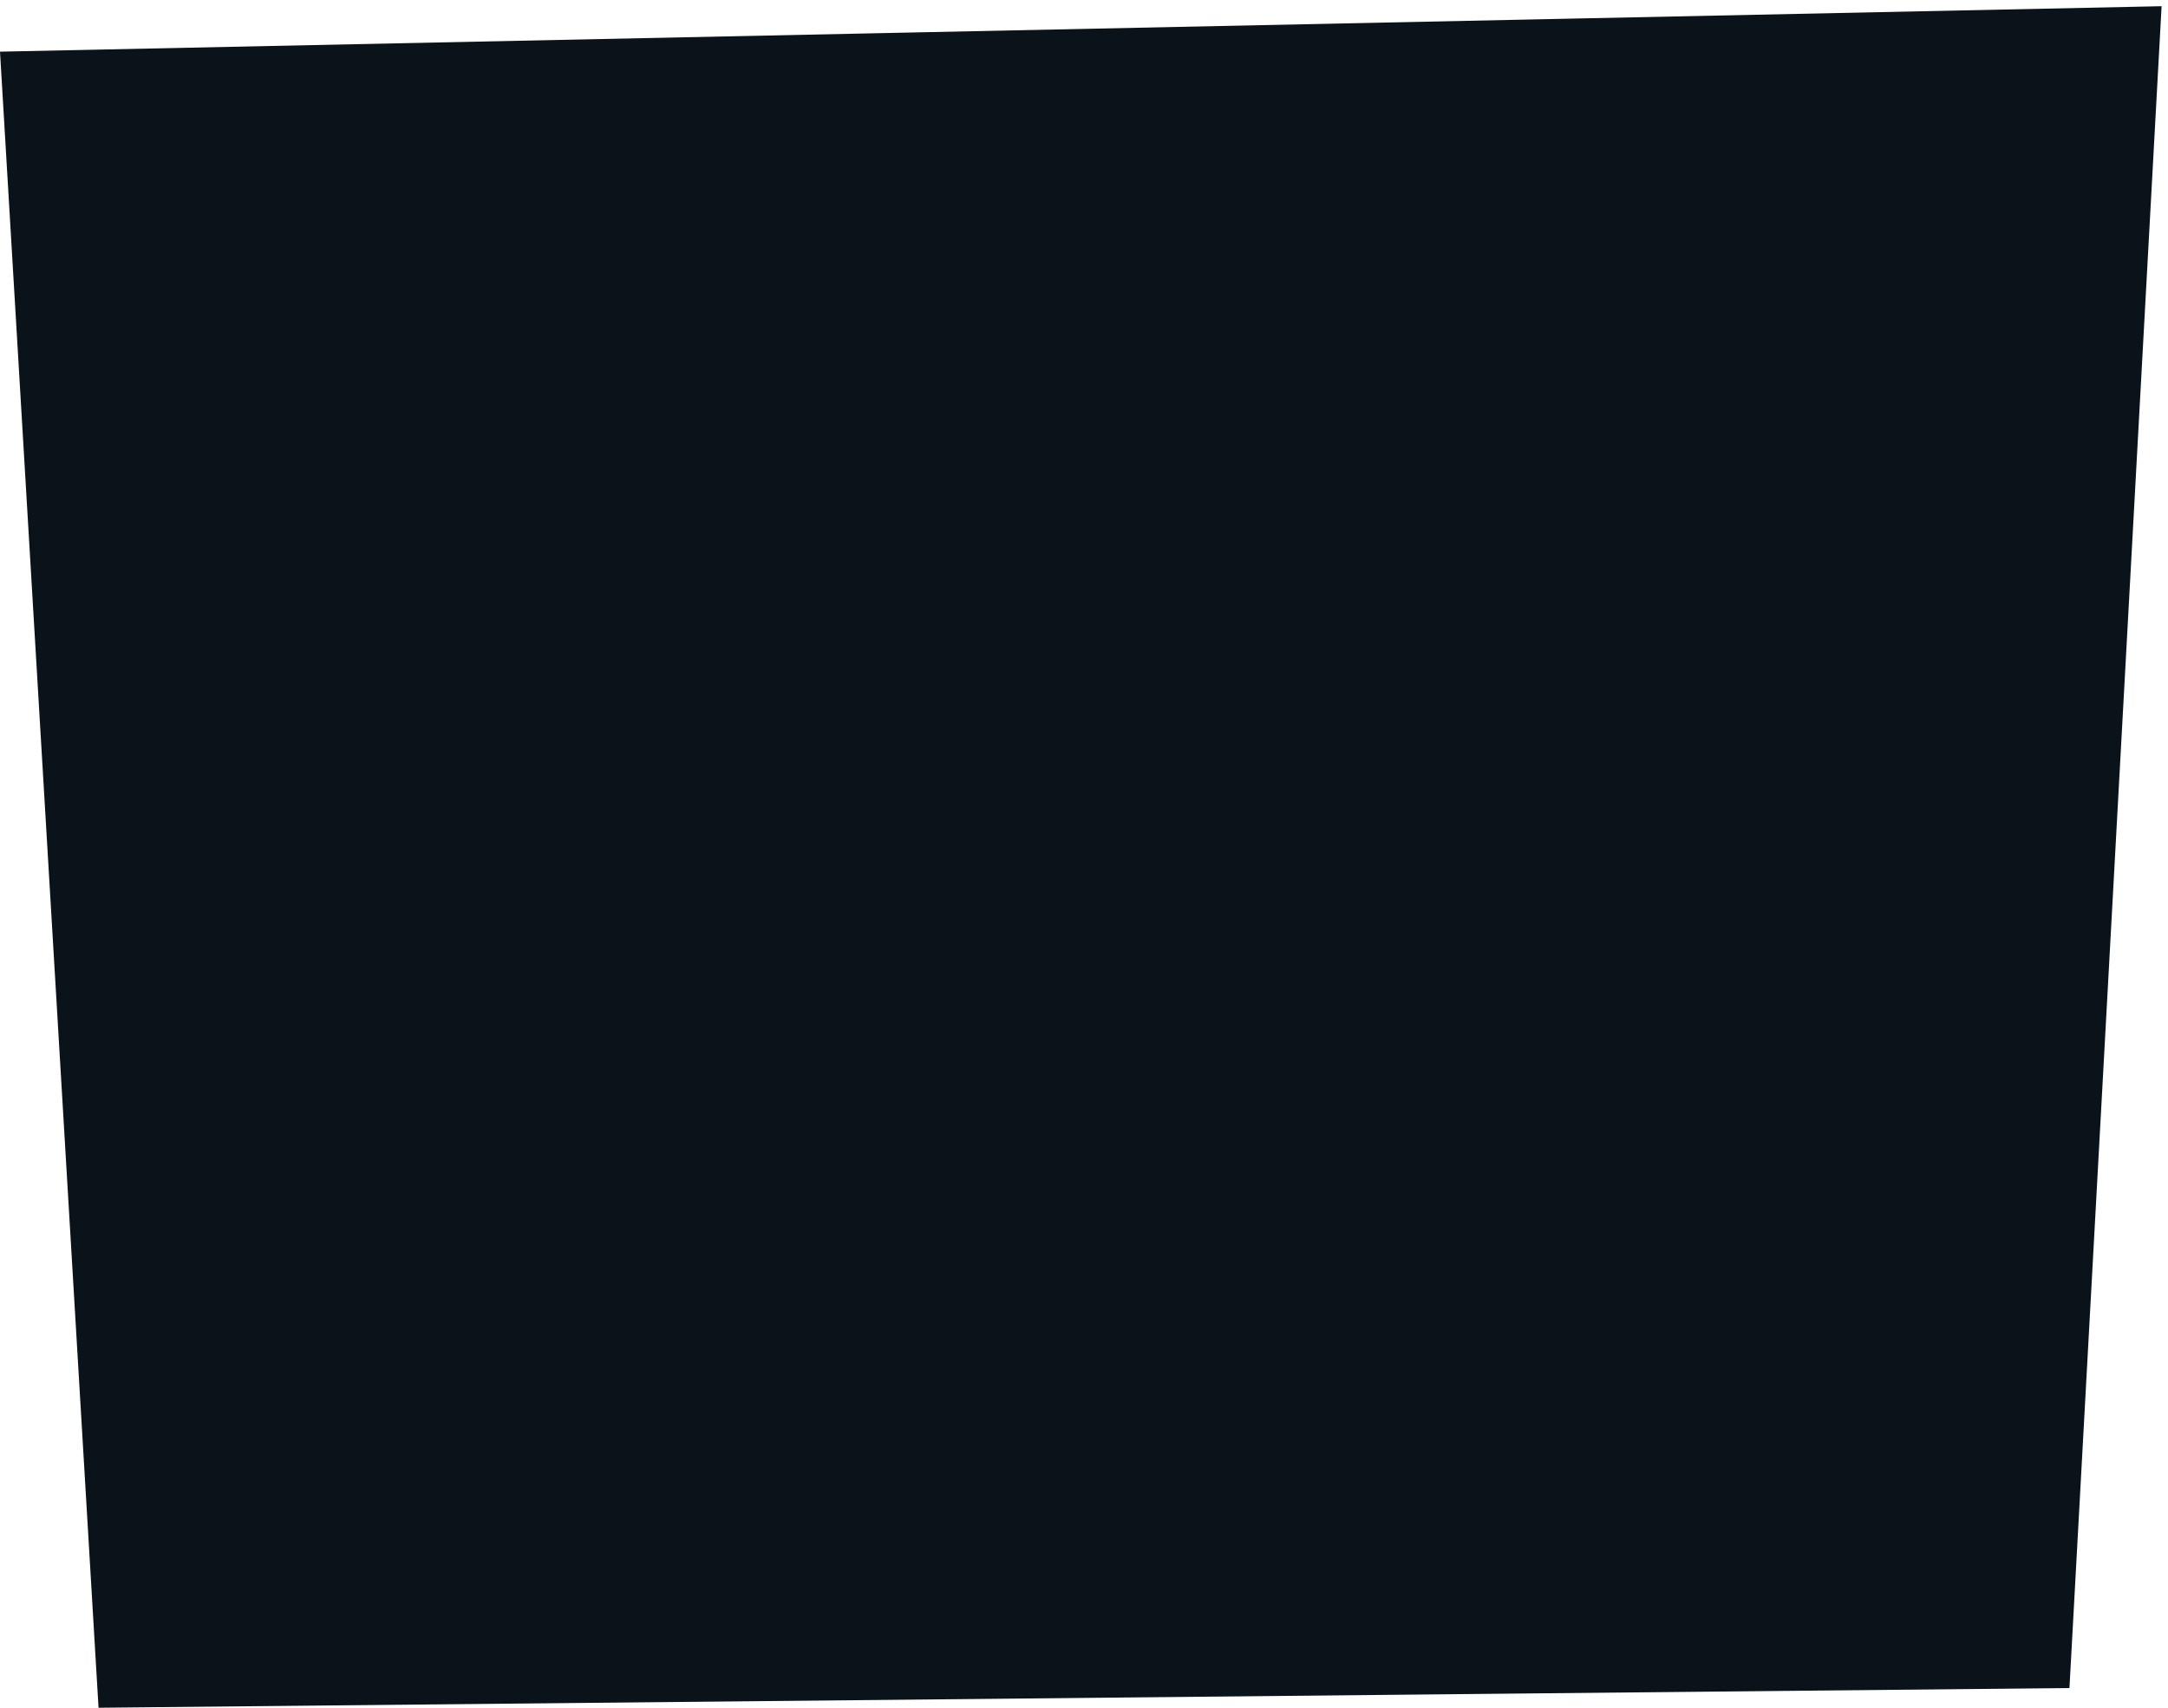 <svg width="330" height="260" viewBox="0 0 330 260" fill="none" xmlns="http://www.w3.org/2000/svg">
<path d="M16.883 257.981L2.12 9.821L326.91 2.99L313.105 255.019L16.883 257.981Z" fill="#091319" stroke="#091319" stroke-width="4"/>
</svg>

